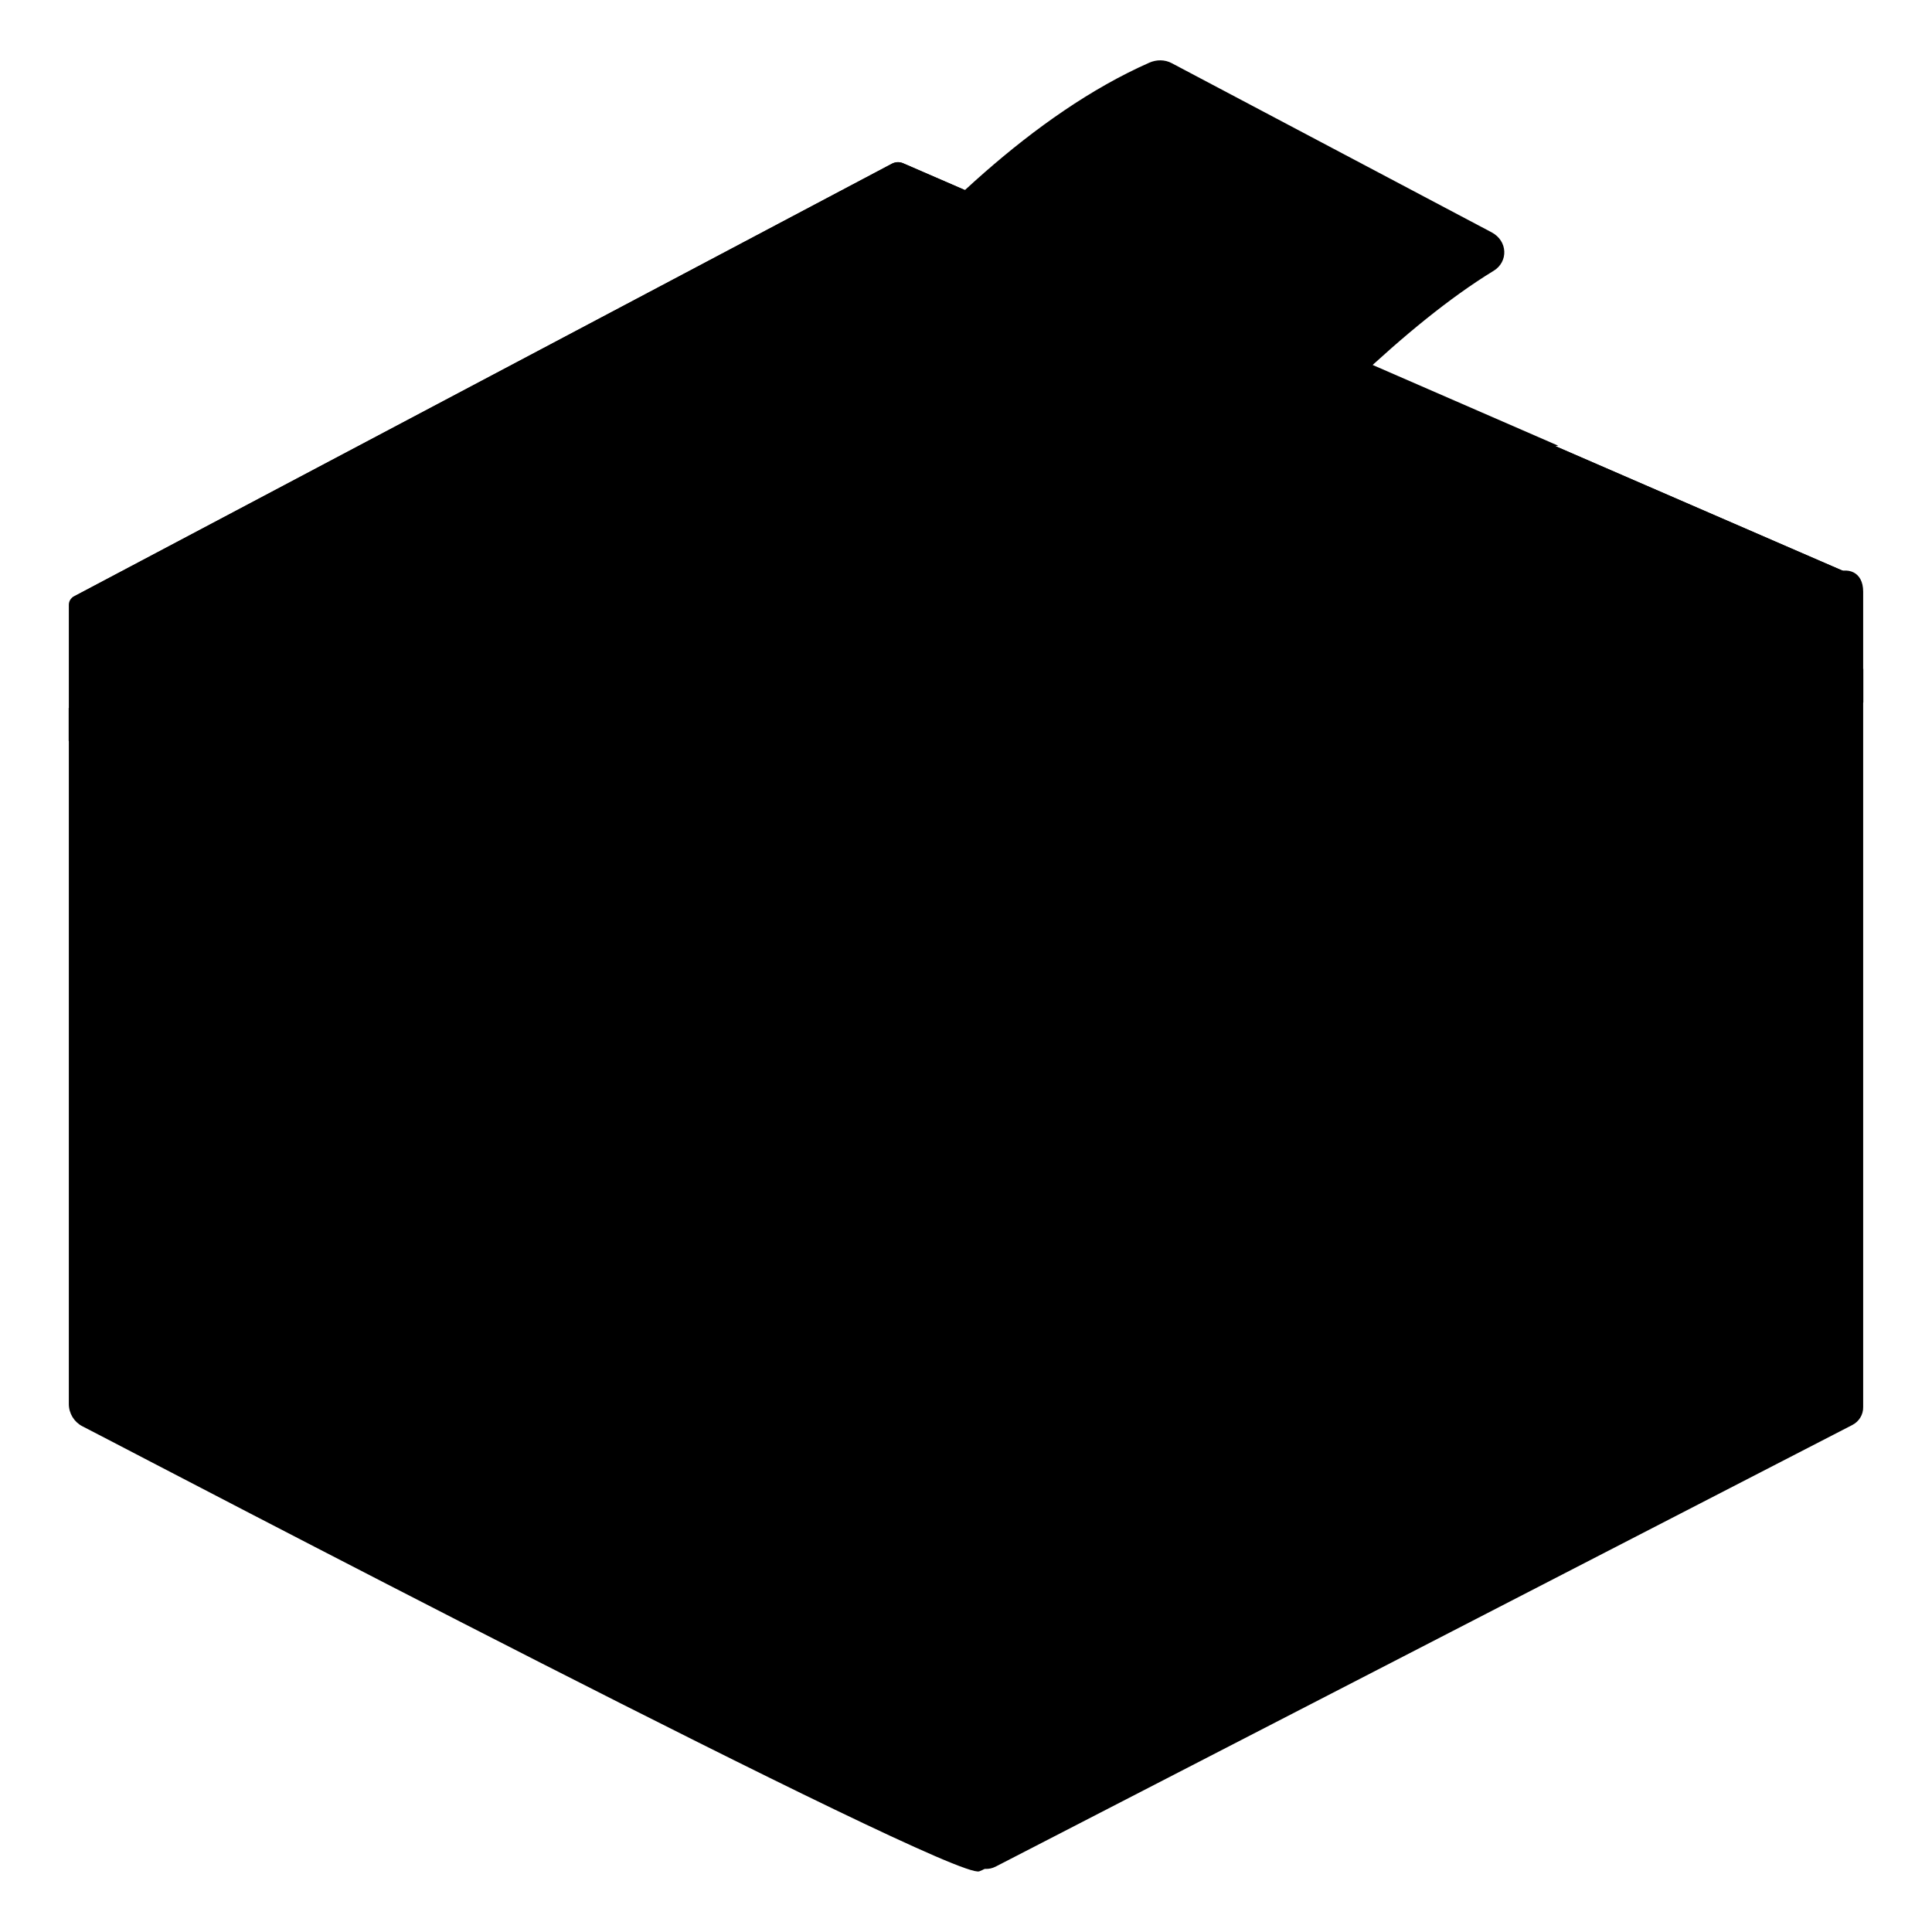 <svg width="128" height="128" viewBox="0 0 128 128" fill="none" xmlns="http://www.w3.org/2000/svg">
<path d="M66.13 68.34L122.17 39.11C122.17 39.11 122.19 38.37 122.17 37.85L59.86 10.83C59.61 10.72 59.32 10.73 59.07 10.86L4.89 39.52C4.68 39.63 4.56 39.84 4.56 40.07V93.02C4.56 93.64 4.91 94.21 5.45 94.49C6.01 94.78 6.57 95.07 7.13 95.36C8.65 96.14 63.08 124.63 64.88 123.98C65.41 123.79 65.81 123.43 66.13 123V68.34Z" fill="#1976D2" style="fill:#1976D2;fill:color(display-p3 0.098 0.463 0.824);fill-opacity:1;"/>
<path d="M64.7 67.32C71.35 64.11 122.25 39.54 122.17 37.85L59.82 10.81C59.59 10.71 59.33 10.72 59.1 10.84L4.87 39.53C4.74 39.6 4.74 39.79 4.88 39.85L63.26 67.32C63.72 67.53 64.24 67.53 64.7 67.32Z" fill="#039BE5" style="fill:#039BE5;fill:color(display-p3 0.012 0.608 0.898);fill-opacity:1;"/>
<path d="M122.72 94.41L65.96 123.67C65.059 124.13 63.999 123.48 63.999 122.47V68.93C63.999 67.66 64.85 67.2 65.299 66.97L121.48 38C122.38 37.54 123.44 37.85 123.44 39.2V93.22C123.45 93.72 123.17 94.18 122.72 94.41Z" fill="#0D47A1" style="fill:#0D47A1;fill:color(display-p3 0.051 0.278 0.631);fill-opacity:1;"/>
<path d="M74.89 46.1L42.64 29.99L48.69 26.98L80.94 43.09L74.89 46.1Z" fill="#212121" style="fill:#212121;fill:color(display-p3 0.129 0.129 0.129);fill-opacity:1;"/>
<path d="M78.229 41.74L54.419 29.84C54.419 29.84 59.759 24.89 71.819 18.51C72.269 18.27 74.489 16.98 74.969 17.23L103.239 29.53C91.739 30.99 78.229 41.74 78.229 41.74Z" fill="#0D47A1" style="fill:#0D47A1;fill:color(display-p3 0.051 0.278 0.631);fill-opacity:1;"/>
<path d="M48.69 28.78L79.13 43.98L80.94 43.09L48.69 26.98L42.64 29.99L44.44 30.89L48.69 28.78Z" fill="#0D47A1" style="fill:#0D47A1;fill:color(display-p3 0.051 0.278 0.631);fill-opacity:1;"/>
<path d="M98.96 17.94C87.31 25.05 72.43 44.87 72.43 44.87L47.63 32.48C47.63 32.48 60.78 10.94 76.15 4.15C76.61 3.95 77.16 3.93 77.64 4.19L98.82 15.39C99.9 15.96 99.94 17.34 98.96 17.94Z" fill="#EBB855" style="fill:#EBB855;fill:color(display-p3 0.921 0.721 0.334);fill-opacity:1;"/>
<path opacity="0.7" d="M63.98 74.86L4.55 46.9V49.09L63.98 77.05L64.41 76.85L63.98 74.86Z" fill="#0D47A1" style="fill:#0D47A1;fill:color(display-p3 0.051 0.278 0.631);fill-opacity:1;"/>
<path d="M64 74.85V77.04L123.45 46.54V44.31L64 74.85Z" fill="#0A3160" style="fill:#0A3160;fill:color(display-p3 0.039 0.192 0.377);fill-opacity:1;"/>
<path d="M39.24 48.13C39.24 44.65 41.31 43.99 43.87 43.99C46.43 43.99 48.5 44.8 48.5 48.13C48.5 49.67 46.43 50.91 43.87 50.91C41.31 50.91 39.24 49.67 39.24 48.13Z" fill="#616161" style="fill:#616161;fill:color(display-p3 0.38 0.38 0.38);fill-opacity:1;"/>
<path d="M43.87 49.43C46.311 49.43 48.29 48.185 48.29 46.65C48.29 45.115 46.311 43.87 43.87 43.87C41.429 43.87 39.45 45.115 39.45 46.65C39.45 48.185 41.429 49.43 43.87 49.43Z" fill="#E0E0E0" style="fill:#E0E0E0;fill:color(display-p3 0.878 0.878 0.878);fill-opacity:1;"/>
</svg>
